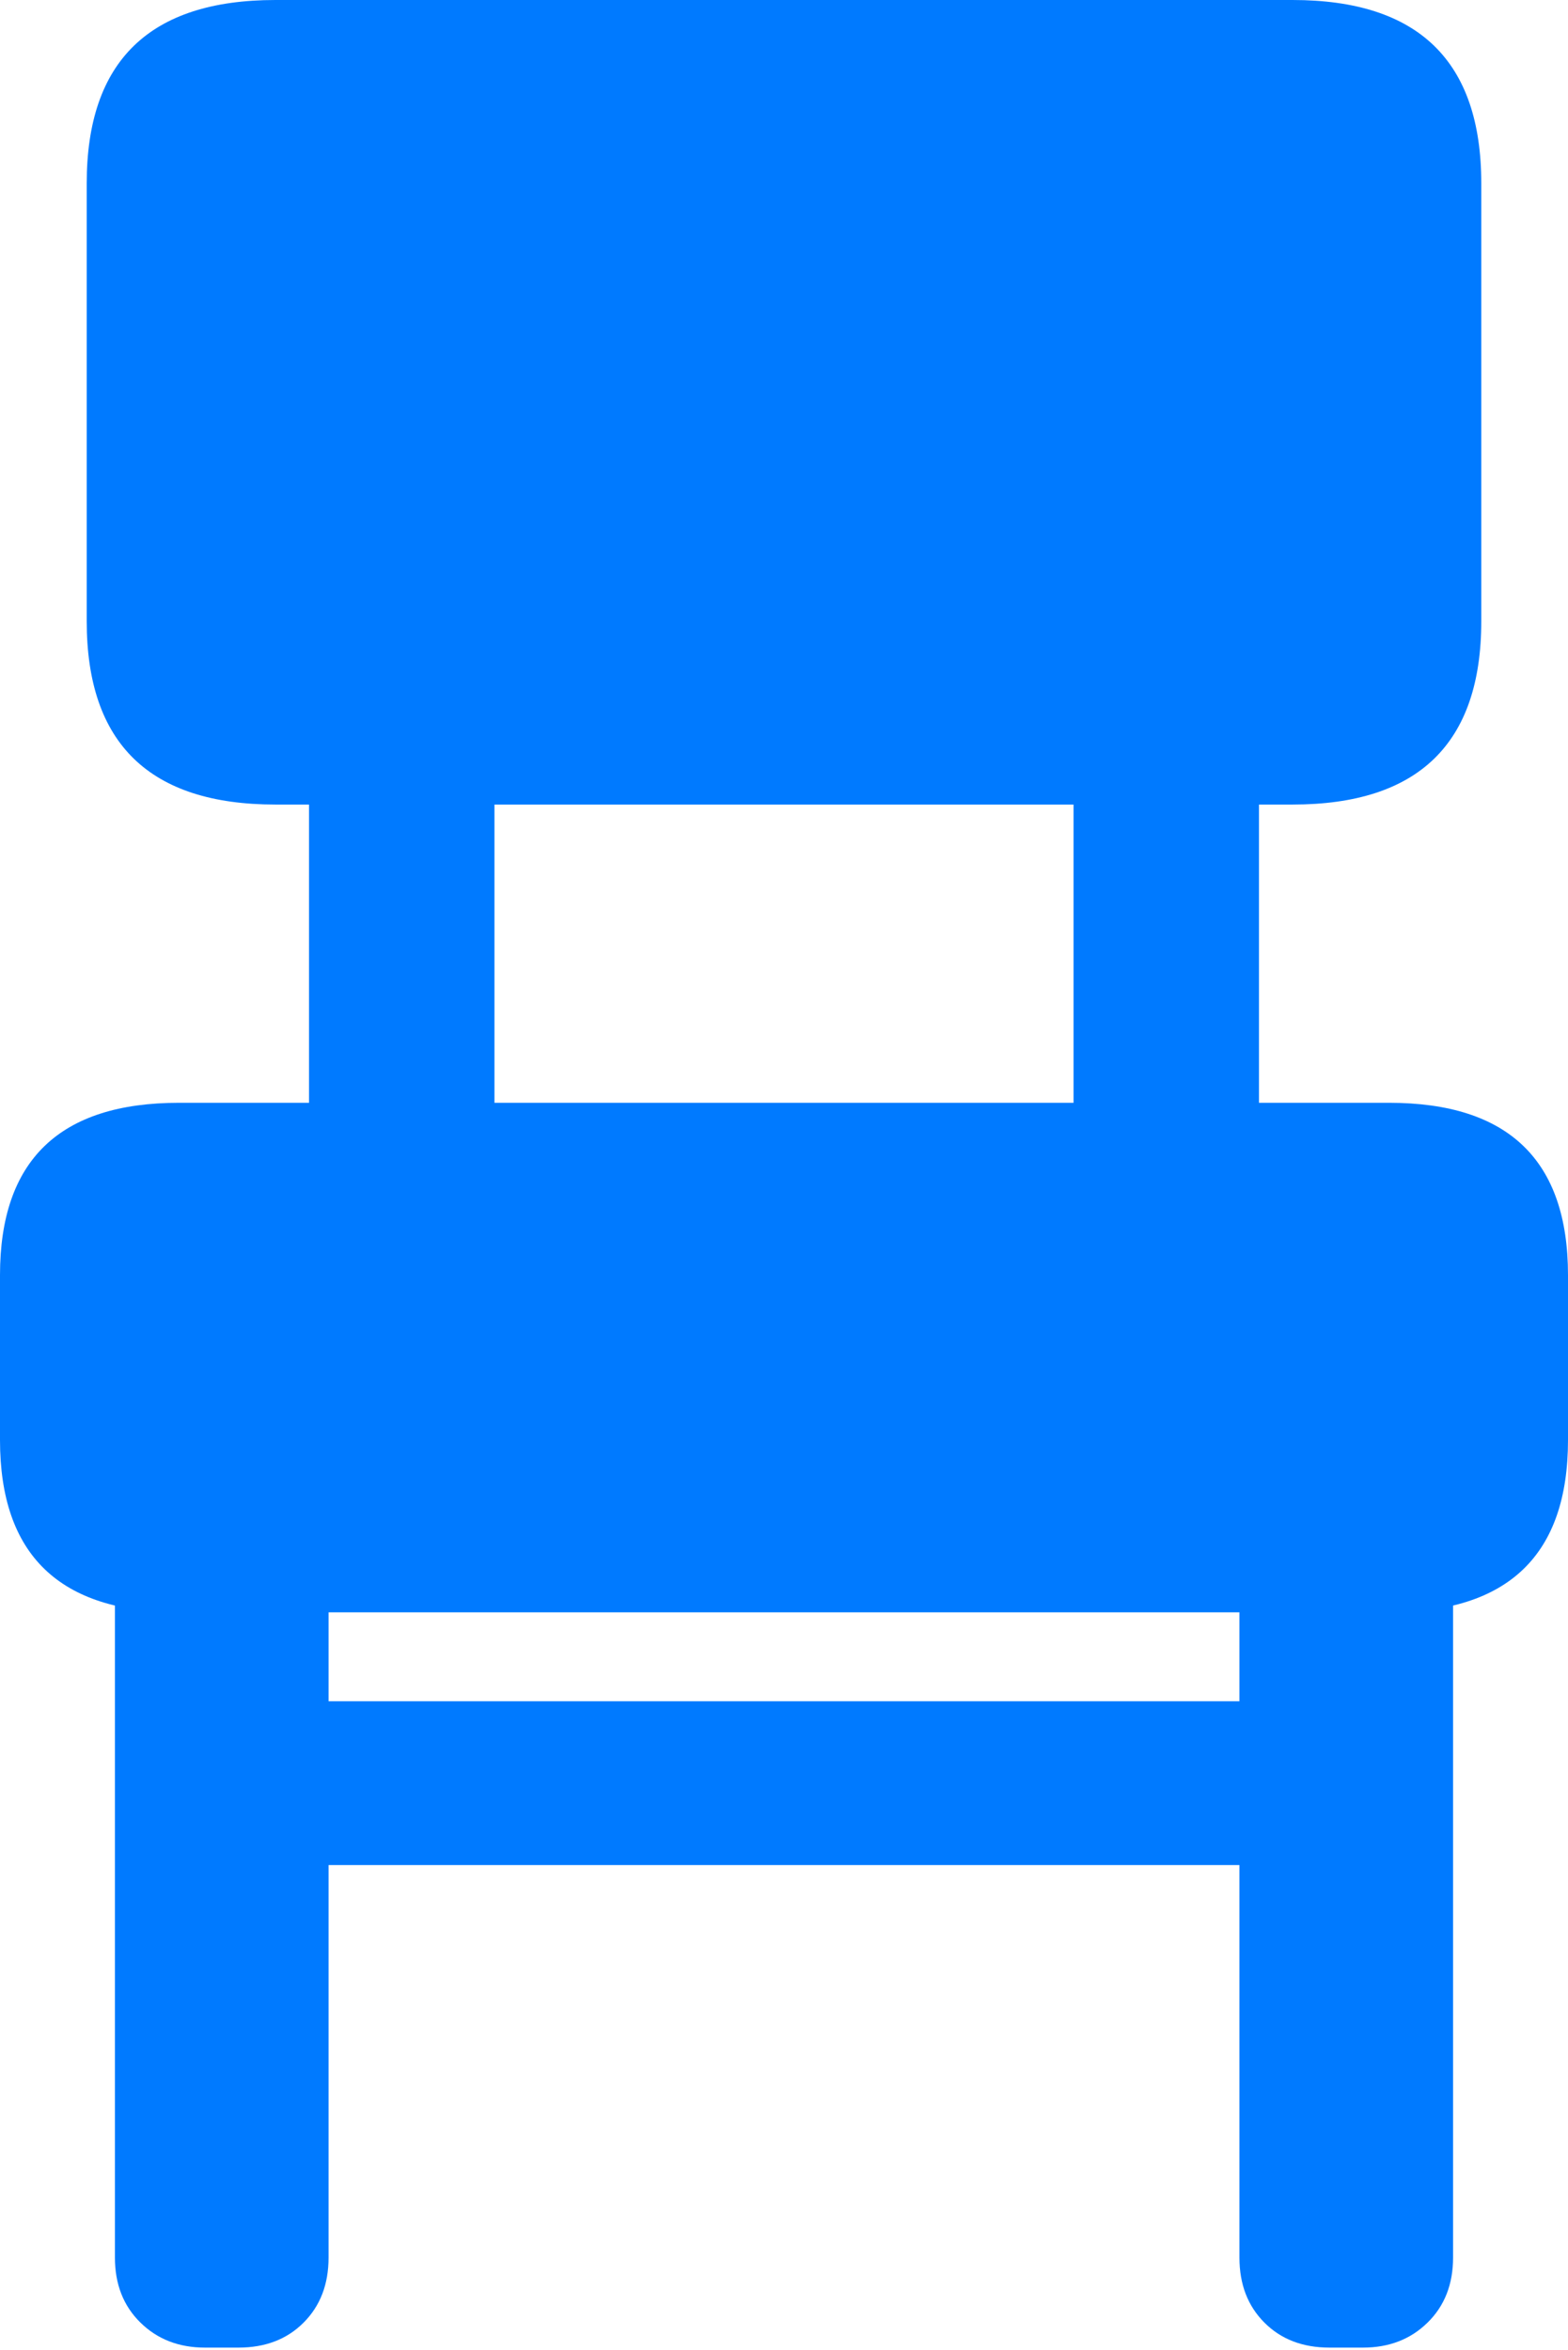 <?xml version="1.0" encoding="UTF-8"?>
<!--Generator: Apple Native CoreSVG 175.5-->
<!DOCTYPE svg
PUBLIC "-//W3C//DTD SVG 1.1//EN"
       "http://www.w3.org/Graphics/SVG/1.1/DTD/svg11.dtd">
<svg version="1.1" xmlns="http://www.w3.org/2000/svg" xmlns:xlink="http://www.w3.org/1999/xlink" width="14.121" height="21.162">
 <g>
  <rect height="21.162" opacity="0" width="14.121" x="0" y="0"/>
  <path d="M2.783 10.537L4.453 10.537L4.453 6.387L2.783 6.387ZM9.668 10.537L11.338 10.537L11.338 6.387L9.668 6.387ZM1.846 21.143L2.148 21.143Q2.51 21.143 2.734 20.918Q2.959 20.693 2.959 20.332L2.959 14.014L1.035 14.014L1.035 20.332Q1.035 20.693 1.265 20.918Q1.494 21.143 1.846 21.143ZM2.451 16.797L11.67 16.797L11.67 15.322L2.451 15.322ZM11.973 21.143L12.275 21.143Q12.627 21.143 12.856 20.918Q13.086 20.693 13.086 20.332L13.086 14.014L11.162 14.014L11.162 20.332Q11.162 20.693 11.387 20.918Q11.611 21.143 11.973 21.143ZM2.48 7.246L11.641 7.246Q13.34 7.246 13.34 5.596L13.34 1.65Q13.34 0 11.641 0L2.48 0Q0.781 0 0.781 1.65L0.781 5.596Q0.781 7.246 2.48 7.246ZM1.611 14.521L12.51 14.521Q14.121 14.521 14.121 12.969L14.121 11.484Q14.121 9.932 12.51 9.932L1.611 9.932Q0 9.932 0 11.484L0 12.969Q0 14.521 1.611 14.521Z" fill="#007aff"/>
 </g>
</svg>
